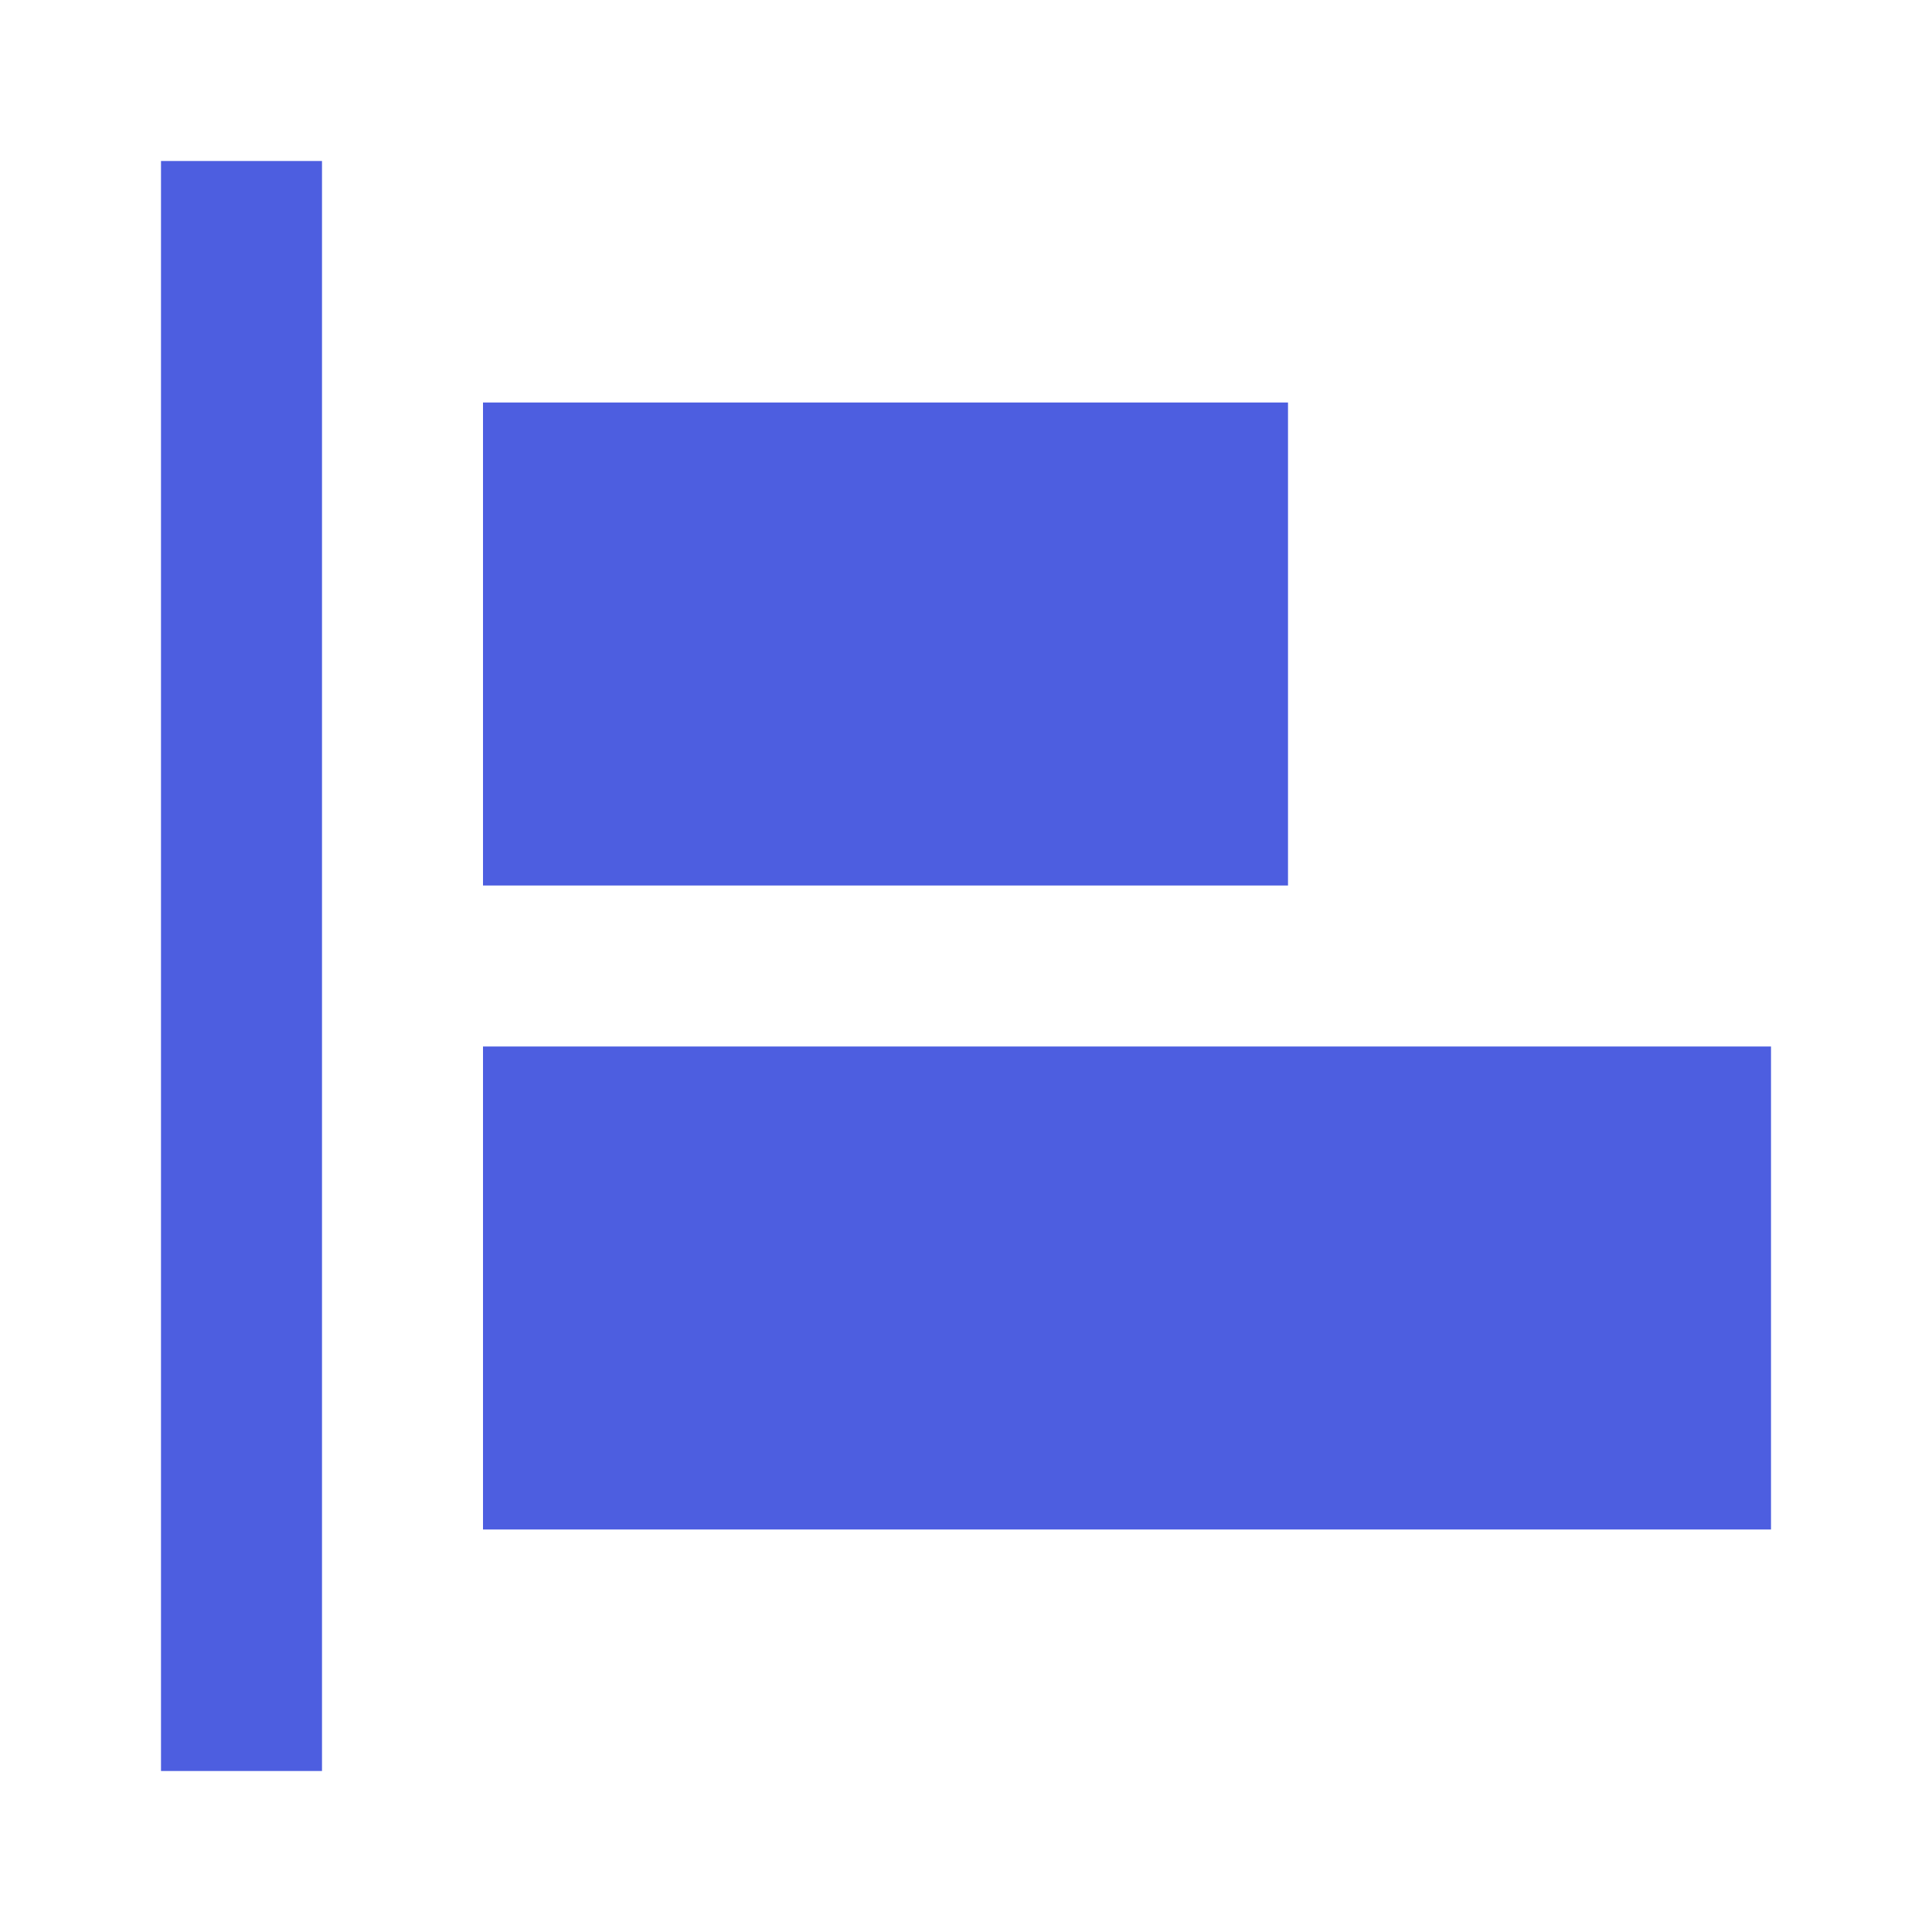 <!-- Generated by IcoMoon.io -->
<svg version="1.1" xmlns="http://www.w3.org/2000/svg" width="18" height="18" viewBox="0 0 18 18">
<title>align-horizontal-left</title>
<path fill="#4d5ee0" d="M16.5 9.75v4.5h-12v-4.5h12zM4.5 3.75v4.5h7.5v-4.5h-7.5zM1.5 1.5v15h1.5v-15h-1.5z"></path>
</svg>
